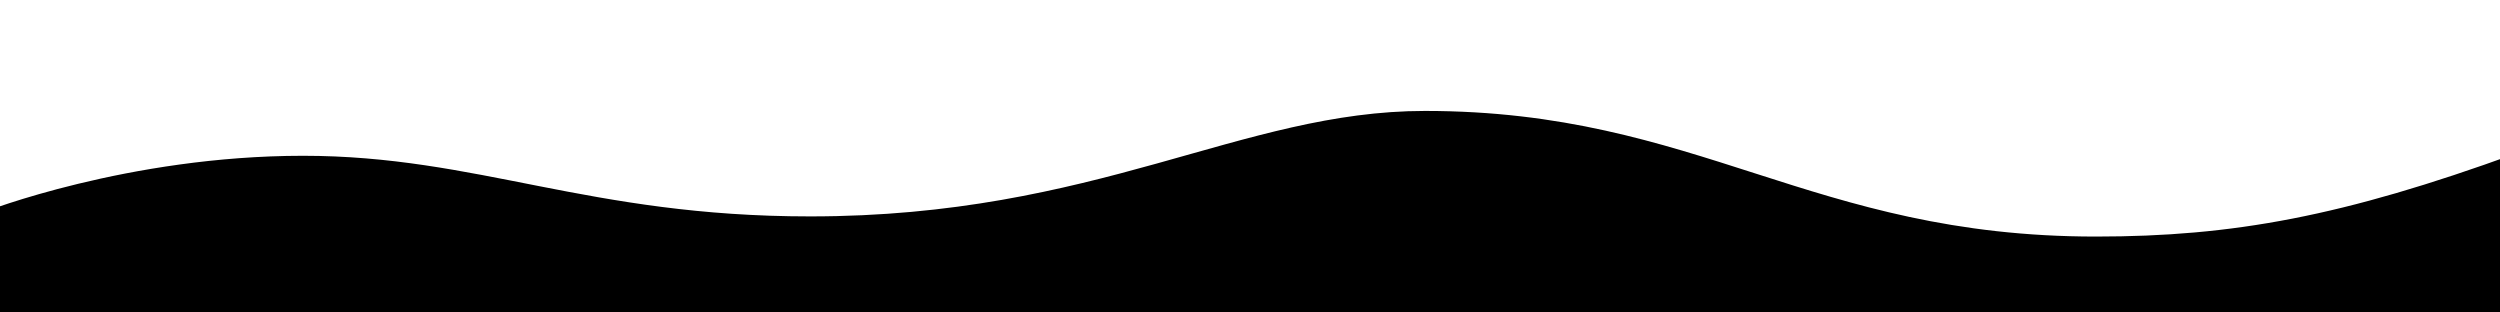 <?xml version="1.0" encoding="utf-8"?>
<!-- Generator: Adobe Illustrator 23.1.0, SVG Export Plug-In . SVG Version: 6.00 Build 0)  -->
<svg version="1.1" id="Wave_1" xmlns="http://www.w3.org/2000/svg" xmlns:xlink="http://www.w3.org/1999/xlink" x="0px" y="0px"
	 viewBox="0 0 1600 200" style="enable-background:new 0 0 1600 200;" xml:space="preserve">
<path id="Layer_1_1_" d="M1341.4,151.4C1159,151.4,1087.2,71,912,71c-117.8,0-209.7,67.5-393.5,67.5c-142.2,0-212.6-38.8-324.6-38.8
	S-10,135.6-10,135.6v75.9h1620V98.3C1499.4,138.5,1429,151.4,1341.4,151.4z"/>
</svg>
